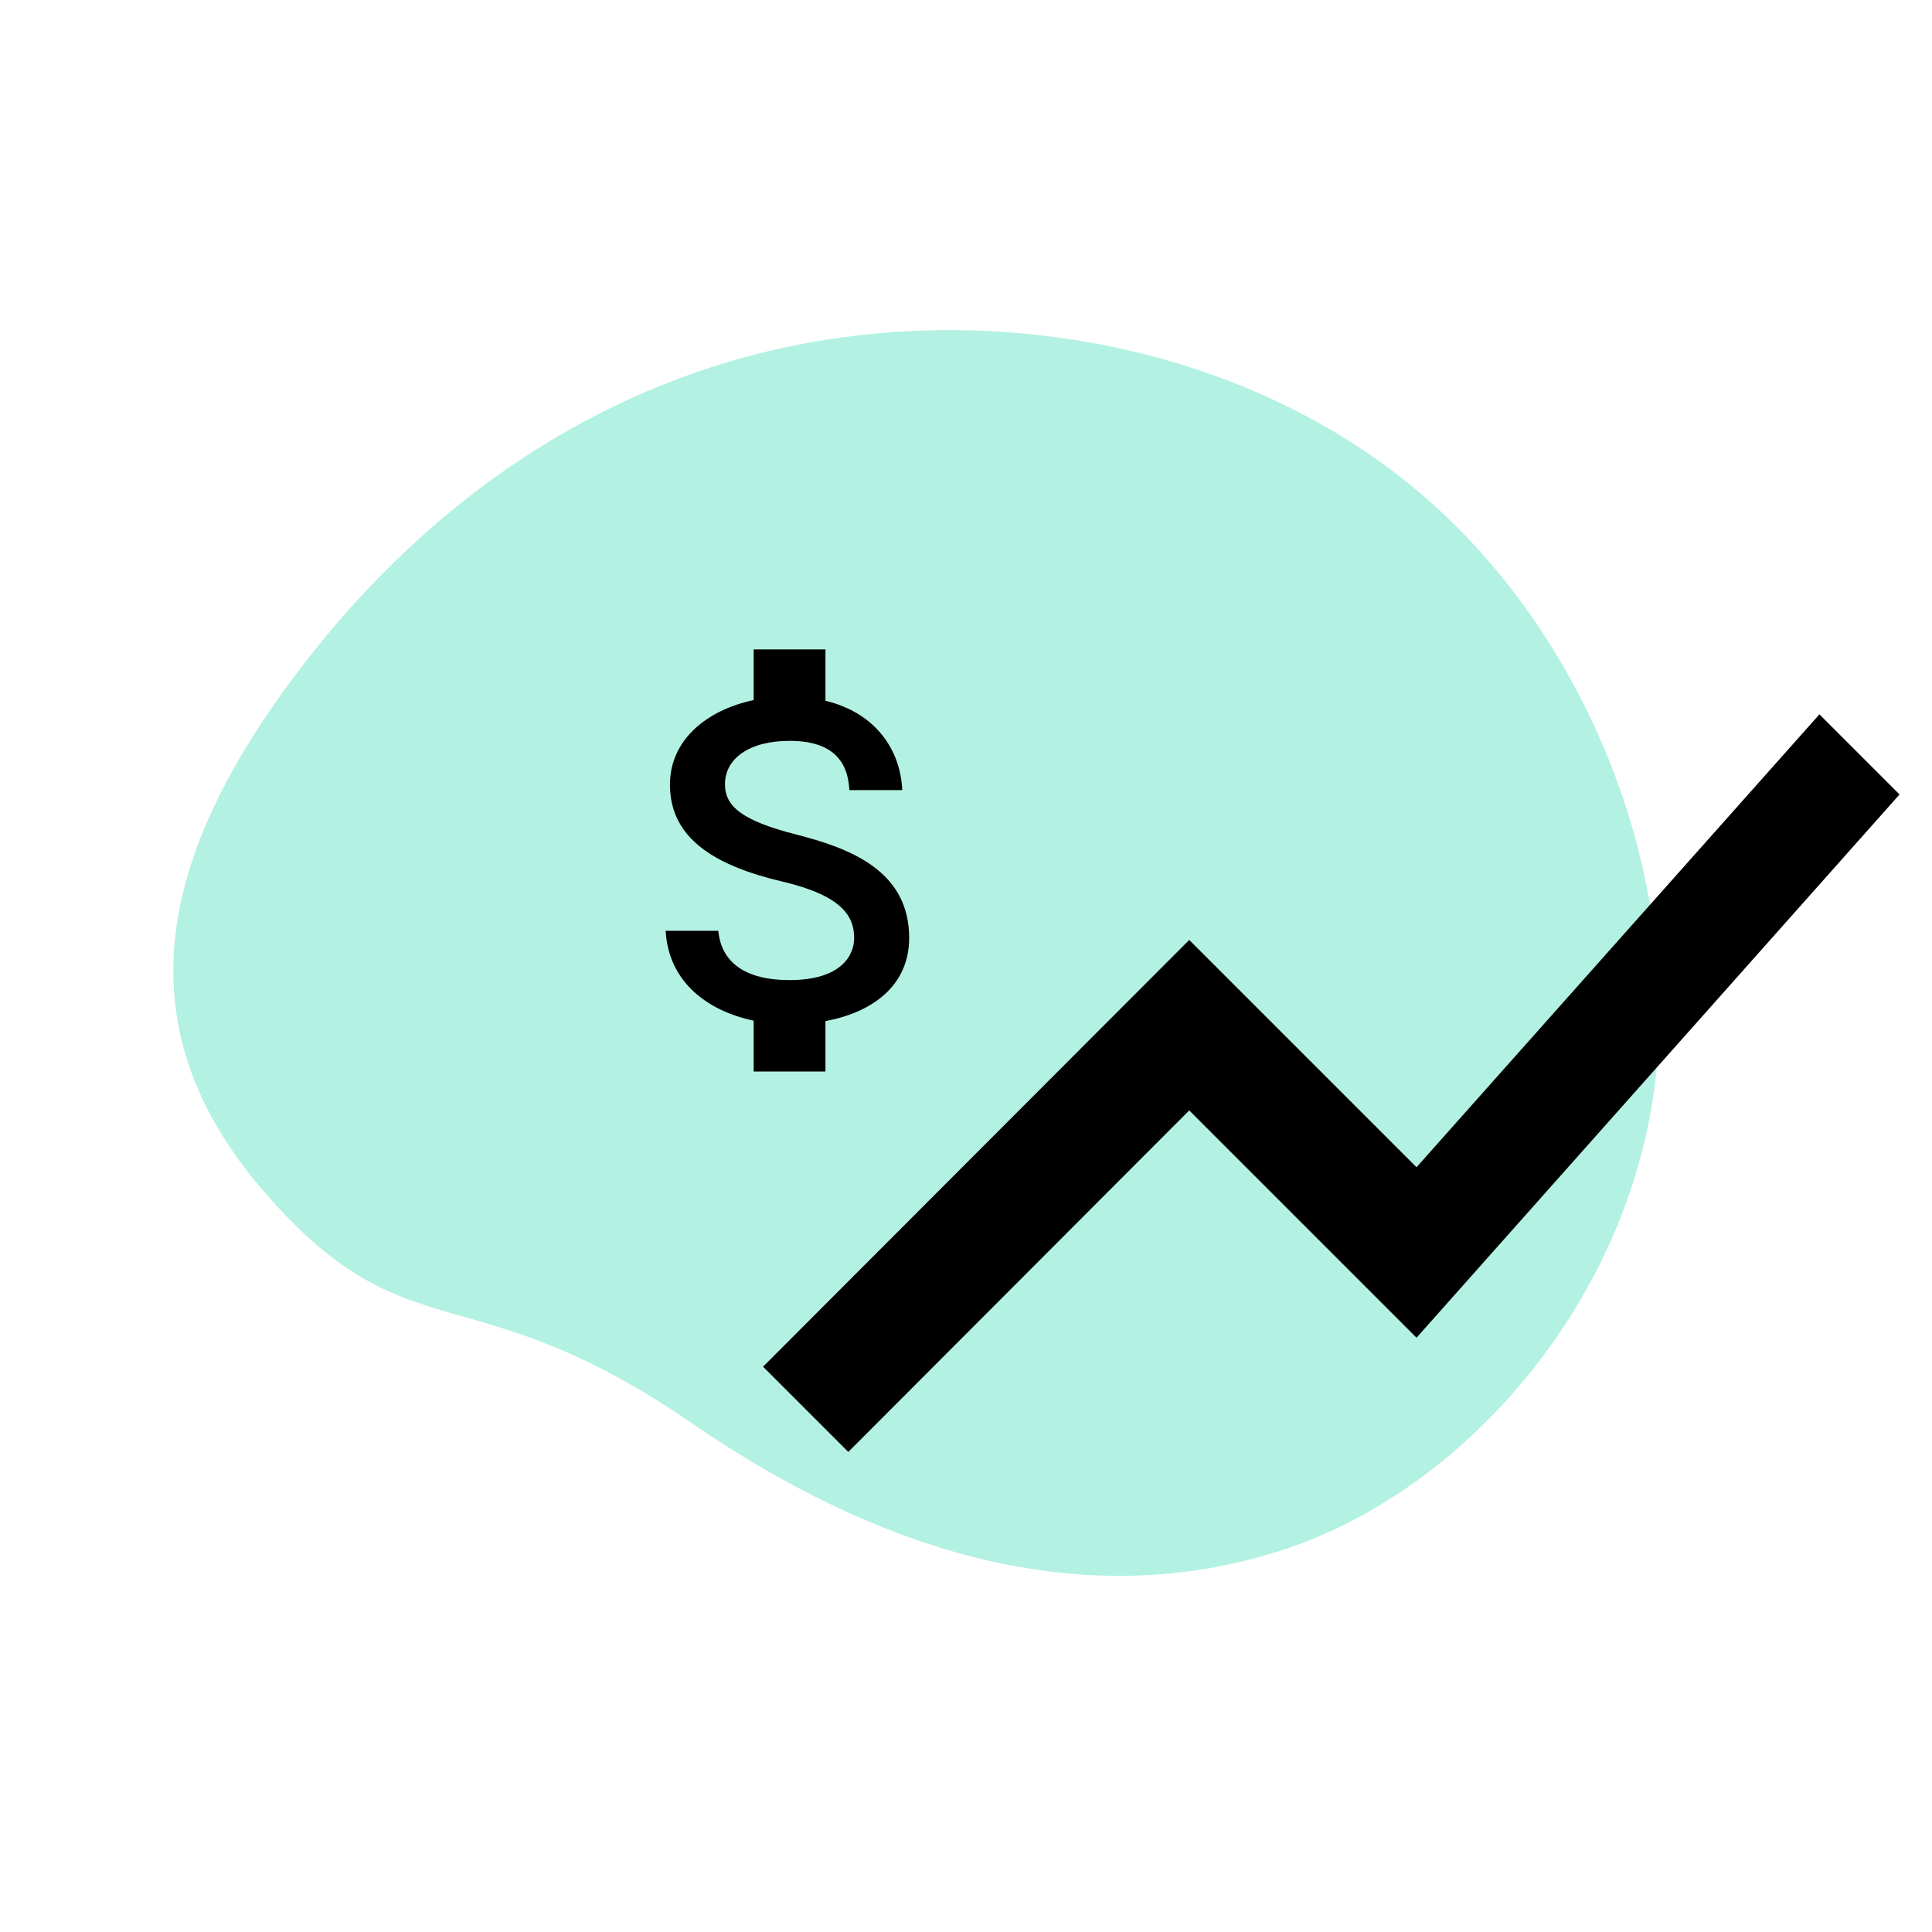 <svg width="119" height="119" viewBox="0 0 119 119" fill="none" xmlns="http://www.w3.org/2000/svg">
<path d="M101.783 67.822C99.75 80.716 90.119 91.641 79.471 95.309C68.808 98.962 56.429 97.145 42.584 87.643C28.74 78.141 25.149 83.719 16.187 73.309C7.224 62.899 10.075 52.27 18.417 41.281C26.759 30.292 37.927 23.005 50.792 20.941C63.656 18.878 78.217 22.038 88.25 31.05C98.297 40.078 103.831 54.913 101.783 67.822Z" fill="#02CE9D" fill-opacity="0.3"/>
<path d="M52.25 89.43L73.25 68.395L87.25 82.395L117 48.935L112.065 44L87.25 71.895L73.25 57.895L47 84.18L52.25 89.43Z" fill="black"/>
<path d="M49.075 51.411C45.73 50.559 44.654 49.678 44.654 48.306C44.654 46.731 46.142 45.633 48.633 45.633C51.255 45.633 52.228 46.861 52.316 48.667H55.573C55.469 46.182 53.922 43.9 50.843 43.163V40H46.422V43.12C43.564 43.727 41.265 45.547 41.265 48.334C41.265 51.671 44.08 53.332 48.191 54.3C51.874 55.167 52.611 56.438 52.611 57.781C52.611 58.778 51.889 60.367 48.633 60.367C45.597 60.367 44.404 59.038 44.242 57.333H41C41.177 60.497 43.593 62.273 46.422 62.866V66H50.843V62.894C53.716 62.36 56 60.728 56 57.767C56 53.664 52.419 52.263 49.075 51.411Z" fill="black"/>
</svg>
